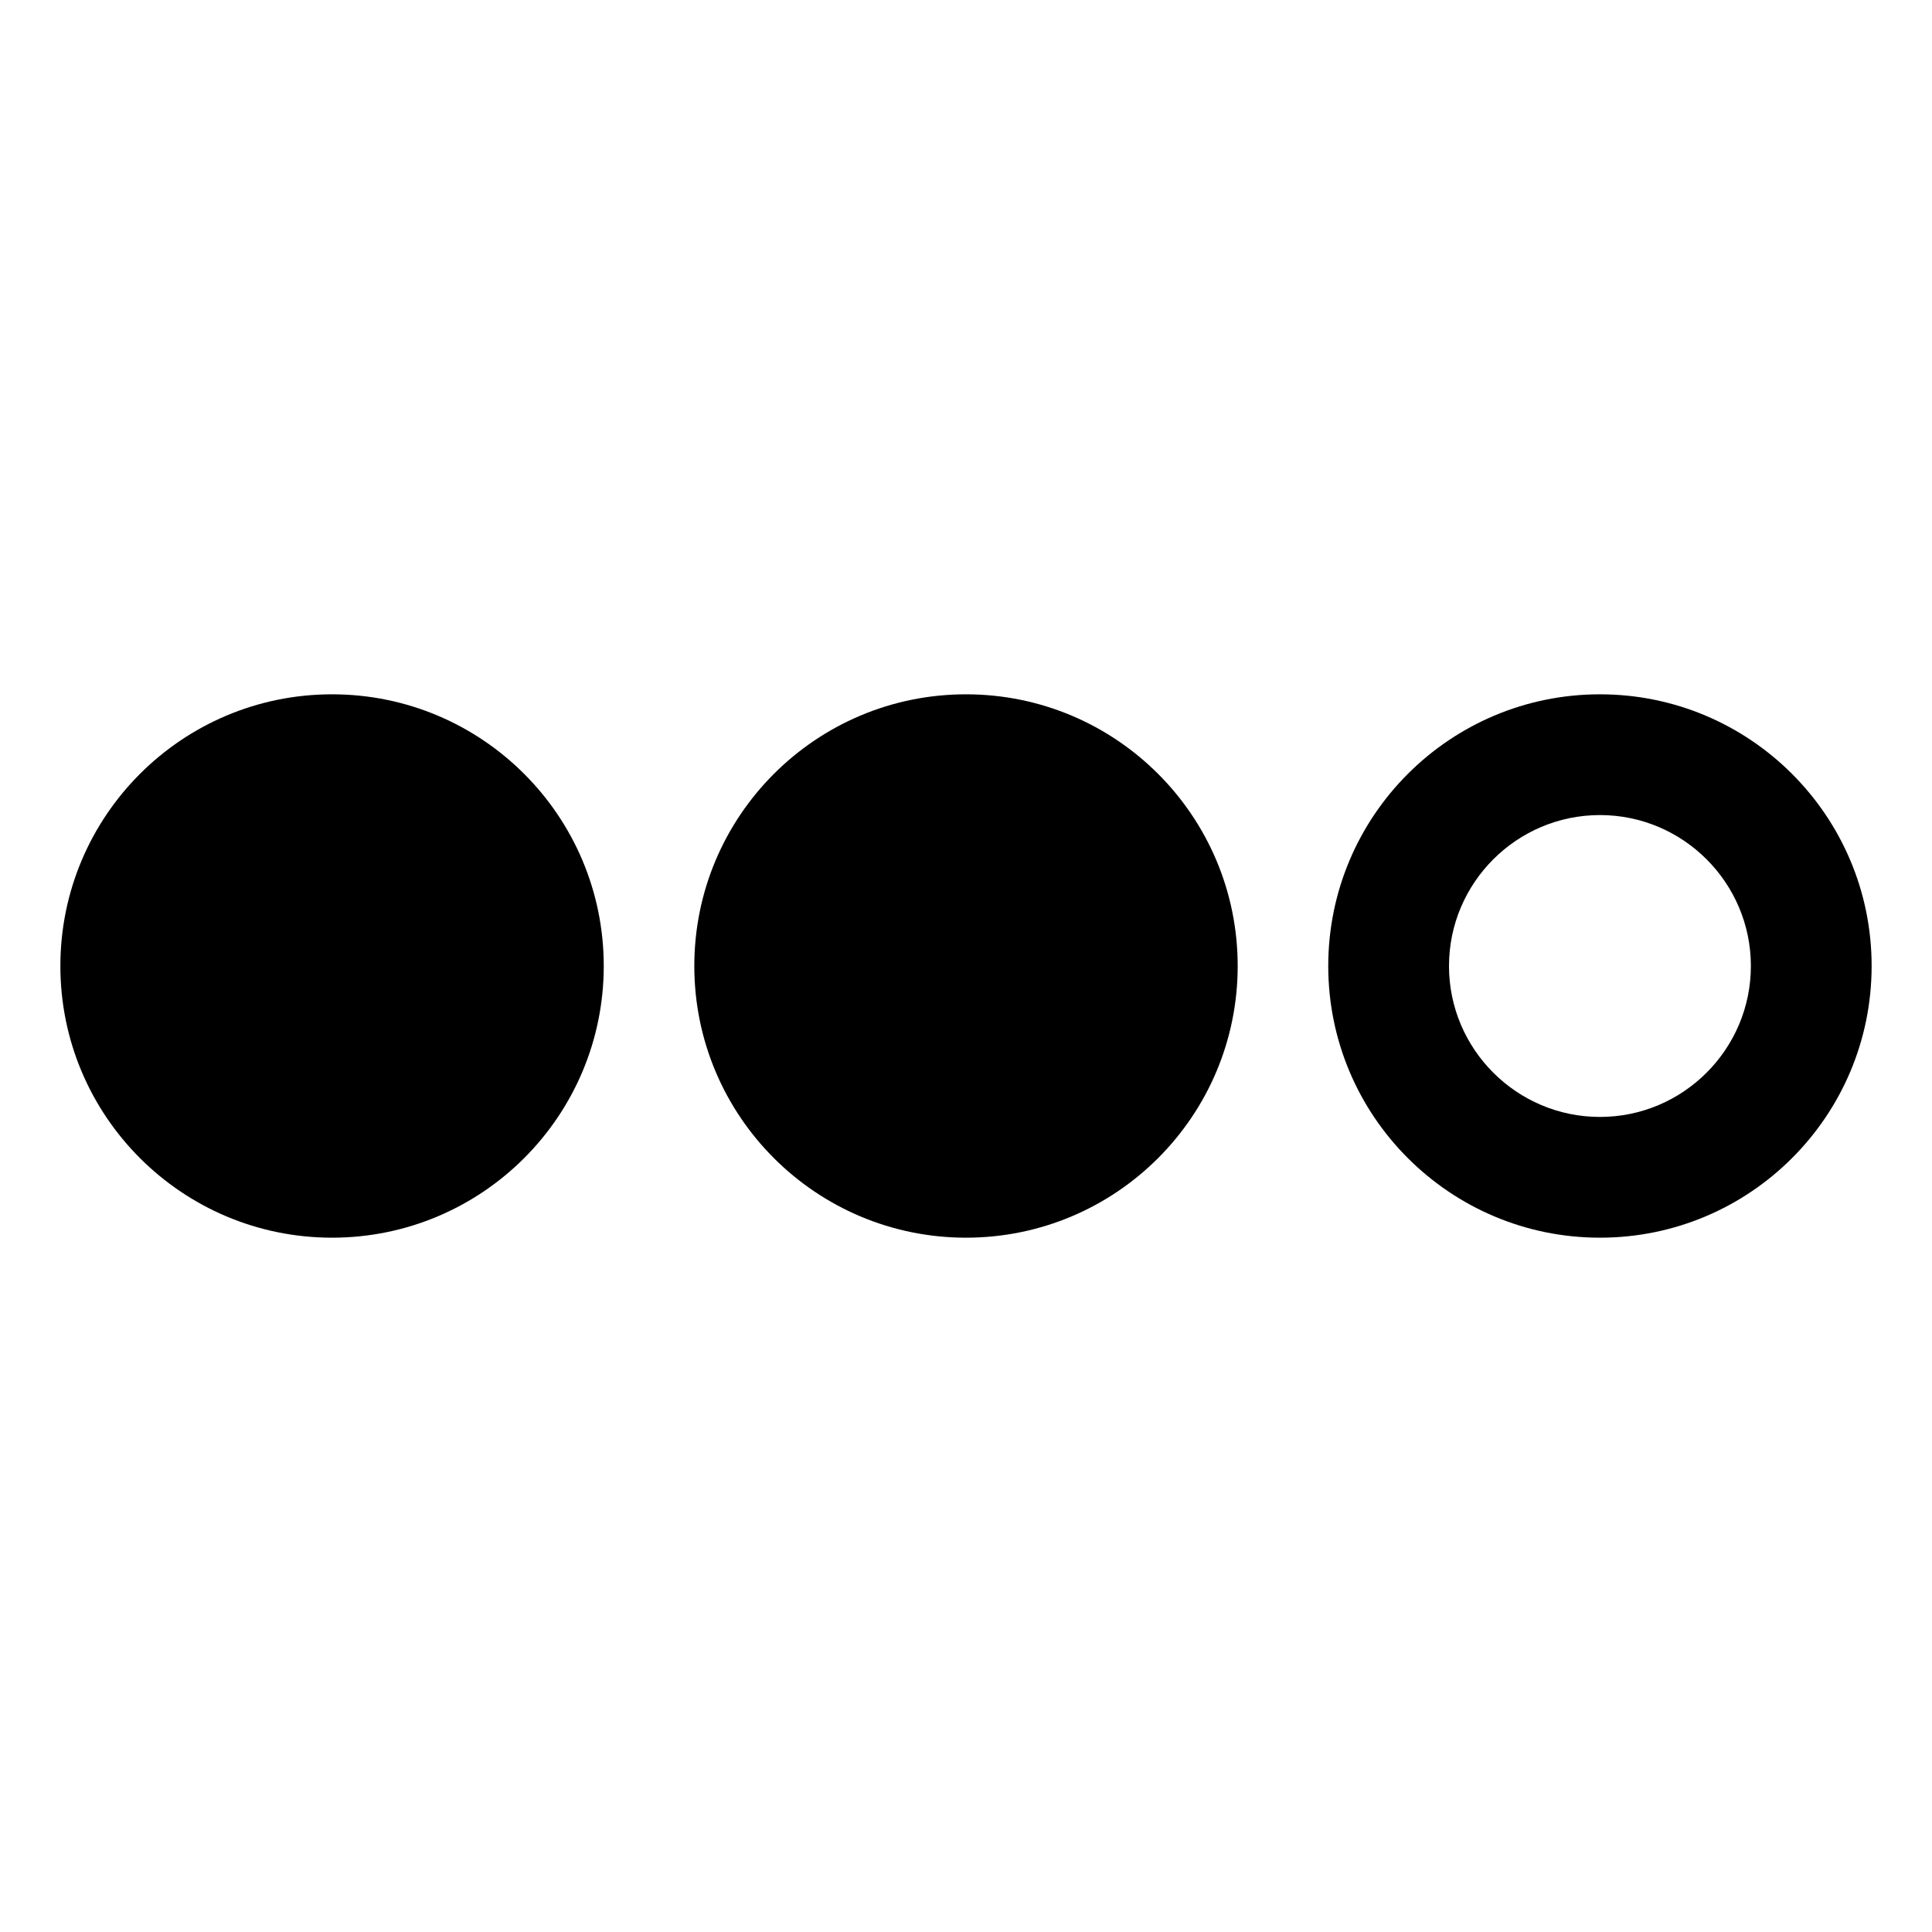 <svg width="32" height="32" viewBox="0 0 32 32" xmlns="http://www.w3.org/2000/svg">
<g>
<path fill-rule="evenodd" clip-rule="evenodd" d="M22 16C22 13.515 24.015 11.5 26.5 11.5C28.985 11.5 31 13.515 31 16C31 18.485 28.985 20.5 26.5 20.5C24.015 20.5 22 18.485 22 16ZM29 16C29 14.622 27.878 13.5 26.5 13.5C25.122 13.5 24 14.622 24 16C24 17.378 25.122 18.5 26.5 18.5C27.878 18.5 29 17.378 29 16Z"/>
<circle cx="5.5" cy="16" r="4.5"/>
<circle cx="16" cy="16" r="4.5"/>
</g>
</svg>

